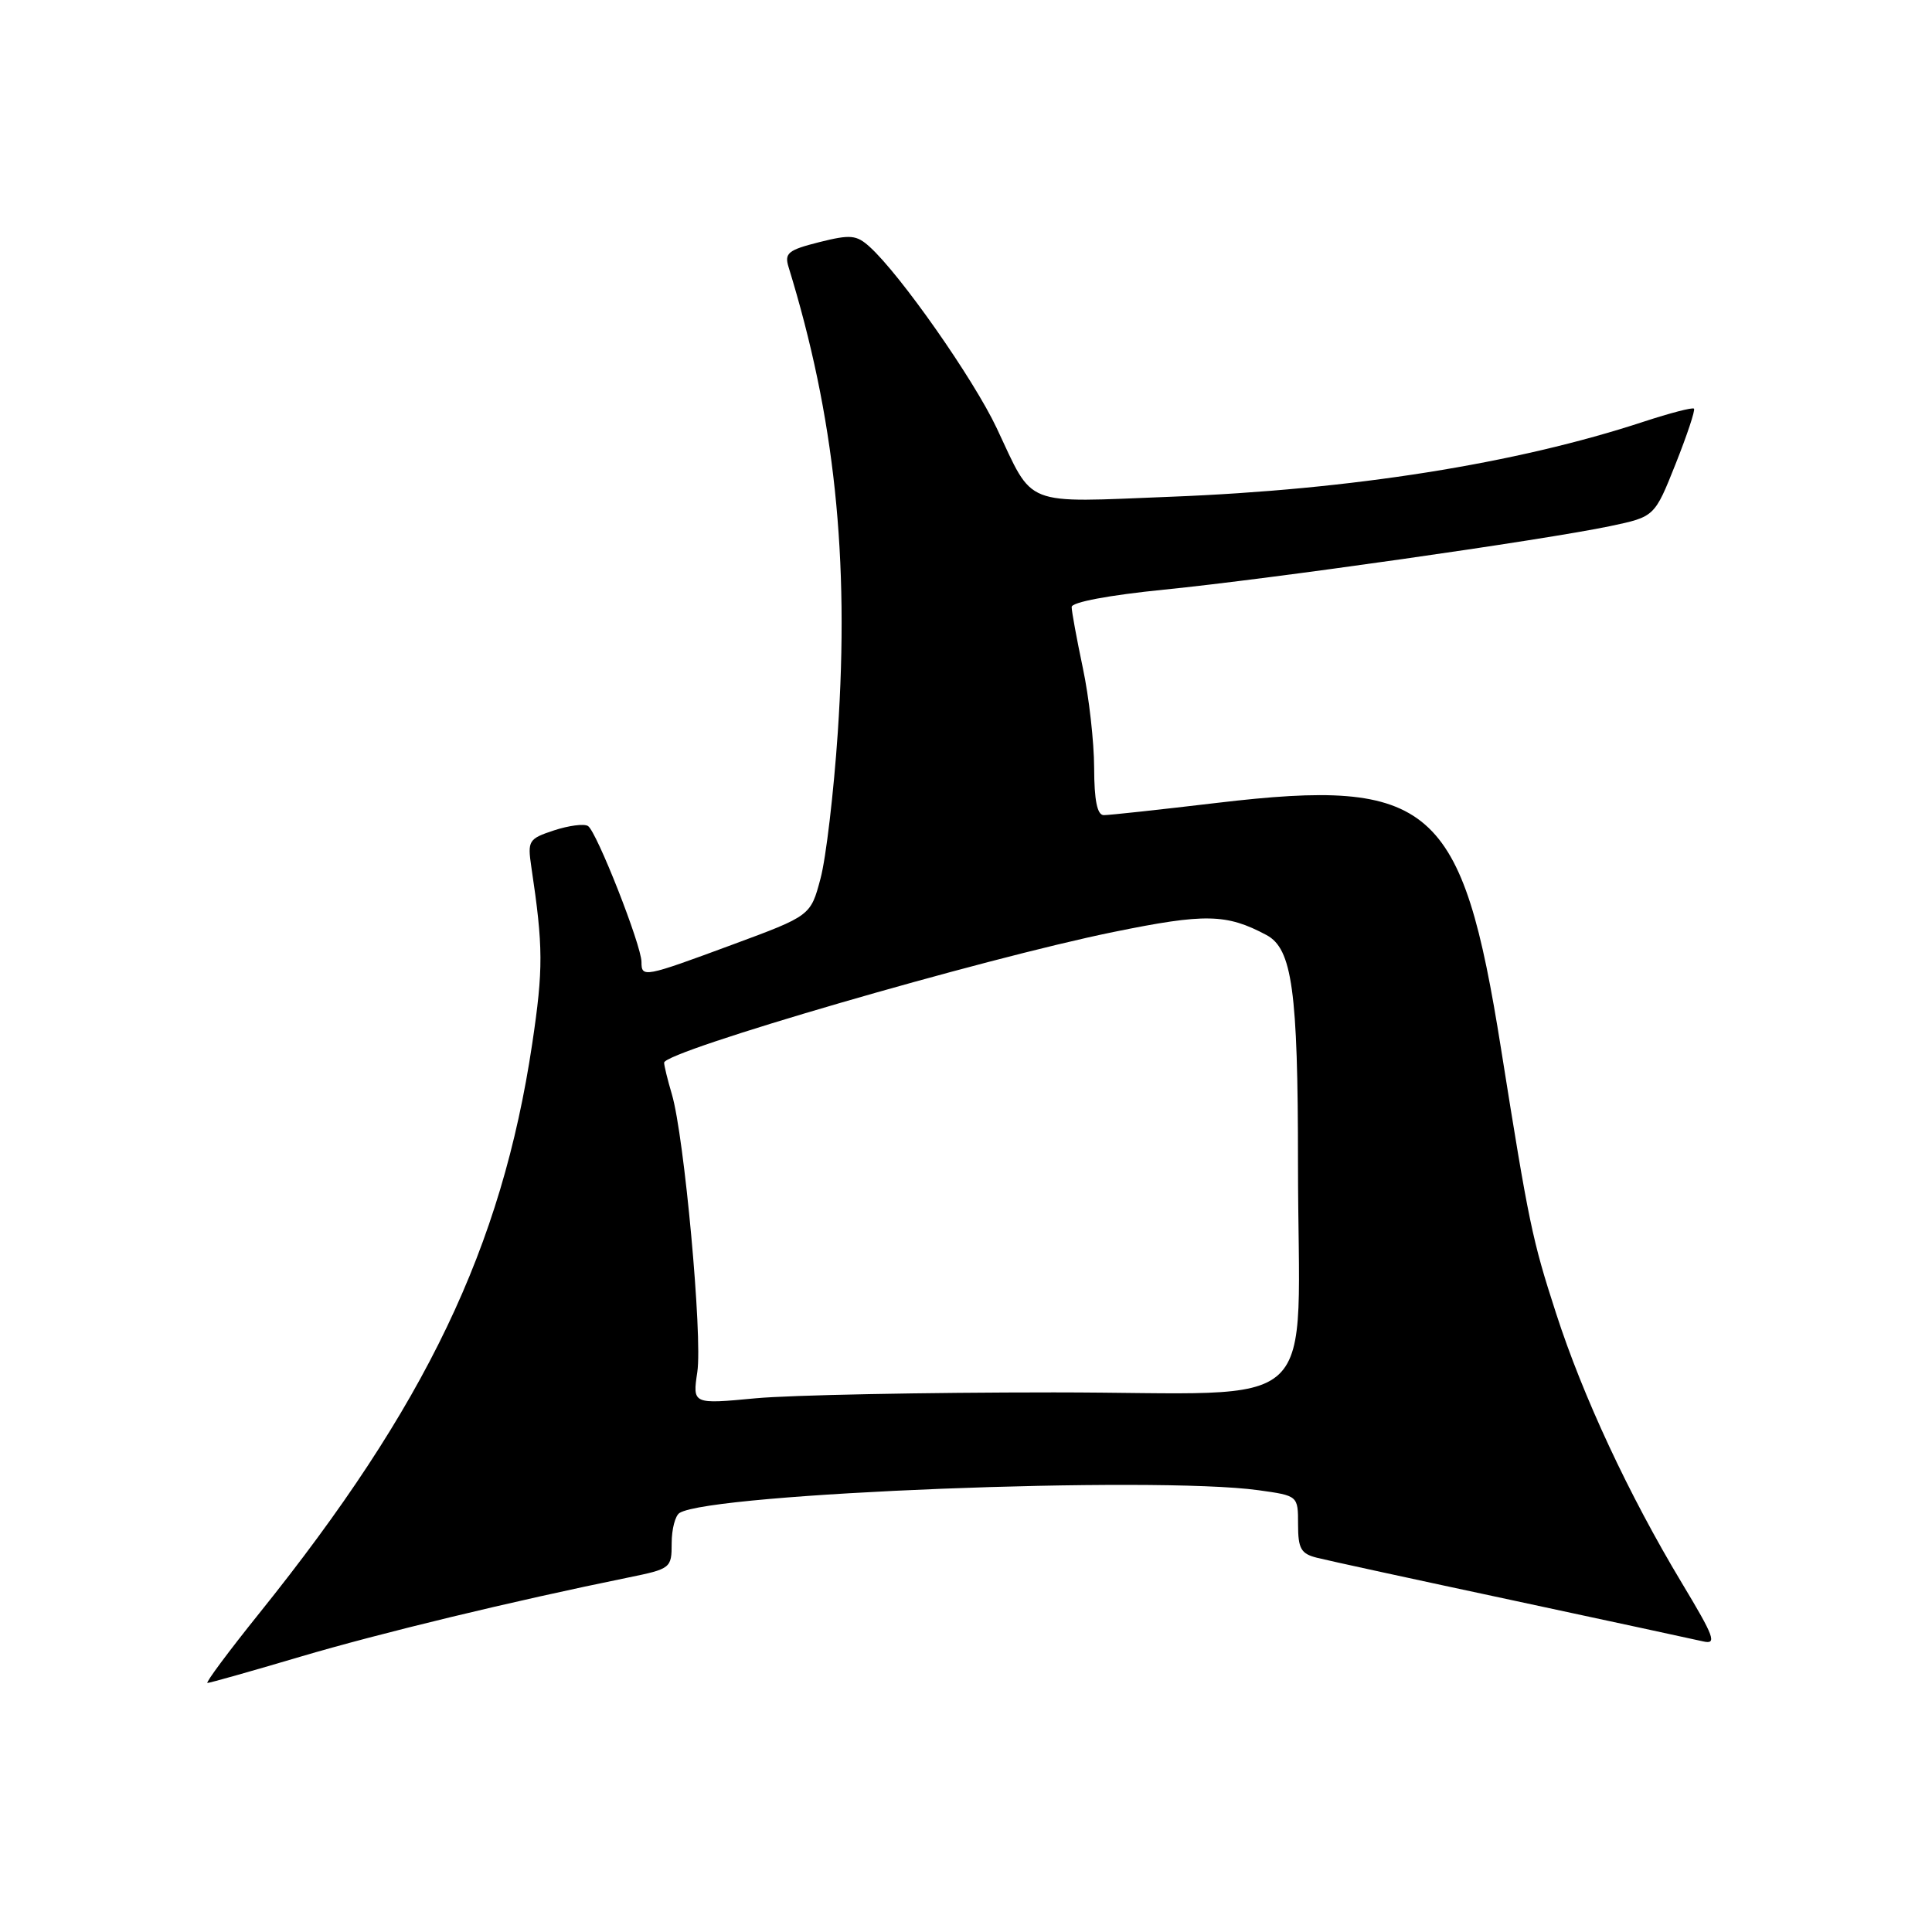 <?xml version="1.0" encoding="UTF-8" standalone="no"?>
<!DOCTYPE svg PUBLIC "-//W3C//DTD SVG 1.1//EN" "http://www.w3.org/Graphics/SVG/1.1/DTD/svg11.dtd" >
<svg xmlns="http://www.w3.org/2000/svg" xmlns:xlink="http://www.w3.org/1999/xlink" version="1.1" viewBox="0 0 256 256">
 <g >
 <path fill="currentColor"
d=" M 39.77 219.53 C 50.37 216.39 67.85 212.17 83.25 209.03 C 88.88 207.88 89.00 207.79 89.00 204.49 C 89.00 202.63 89.47 200.82 90.05 200.47 C 94.30 197.85 152.92 195.55 166.75 197.46 C 172.00 198.19 172.00 198.19 172.00 201.99 C 172.00 205.20 172.38 205.88 174.50 206.41 C 175.87 206.76 187.46 209.28 200.25 212.01 C 213.04 214.75 224.47 217.22 225.66 217.49 C 227.54 217.93 227.18 216.95 222.85 209.75 C 215.81 198.04 209.74 185.02 206.18 174.00 C 203.02 164.25 202.58 162.12 198.90 139.00 C 193.74 106.53 189.69 103.02 161.31 106.38 C 153.71 107.28 146.94 108.02 146.25 108.01 C 145.39 108.00 144.99 106.07 144.98 101.75 C 144.97 98.31 144.30 92.35 143.48 88.50 C 142.67 84.65 142.00 81.02 142.00 80.43 C 142.00 79.79 146.97 78.86 154.25 78.13 C 168.27 76.73 204.64 71.55 213.37 69.71 C 219.24 68.47 219.24 68.47 222.02 61.49 C 223.55 57.64 224.65 54.34 224.46 54.15 C 224.28 53.95 221.29 54.73 217.81 55.87 C 200.89 61.44 179.19 64.88 155.18 65.82 C 135.33 66.60 137.04 67.27 132.07 56.73 C 128.99 50.20 119.31 36.39 115.23 32.70 C 113.48 31.12 112.69 31.05 108.54 32.09 C 104.42 33.13 103.92 33.54 104.49 35.39 C 110.59 55.20 112.57 73.85 111.01 97.07 C 110.47 105.01 109.45 113.71 108.72 116.42 C 107.41 121.34 107.41 121.34 97.05 125.17 C 85.32 129.51 85.00 129.57 85.00 127.47 C 85.00 125.27 79.05 110.15 77.91 109.45 C 77.39 109.12 75.36 109.39 73.41 110.03 C 70.04 111.14 69.89 111.39 70.40 114.85 C 71.99 125.47 72.00 128.38 70.52 138.31 C 66.48 165.30 56.42 186.31 34.37 213.75 C 30.28 218.84 27.19 223.00 27.49 223.00 C 27.80 223.00 33.32 221.44 39.77 219.53 Z  M 92.40 181.78 C 93.10 177.08 90.67 150.57 89.03 145.01 C 88.46 143.09 88.00 141.20 88.00 140.81 C 88.00 139.30 130.23 127.02 147.56 123.49 C 159.70 121.01 162.52 121.07 167.82 123.90 C 171.22 125.72 171.99 131.28 171.99 154.11 C 172.00 188.26 176.00 184.50 139.65 184.50 C 122.52 184.50 104.73 184.85 100.13 185.28 C 91.76 186.07 91.76 186.07 92.40 181.78 Z "/>
</g>
</svg>